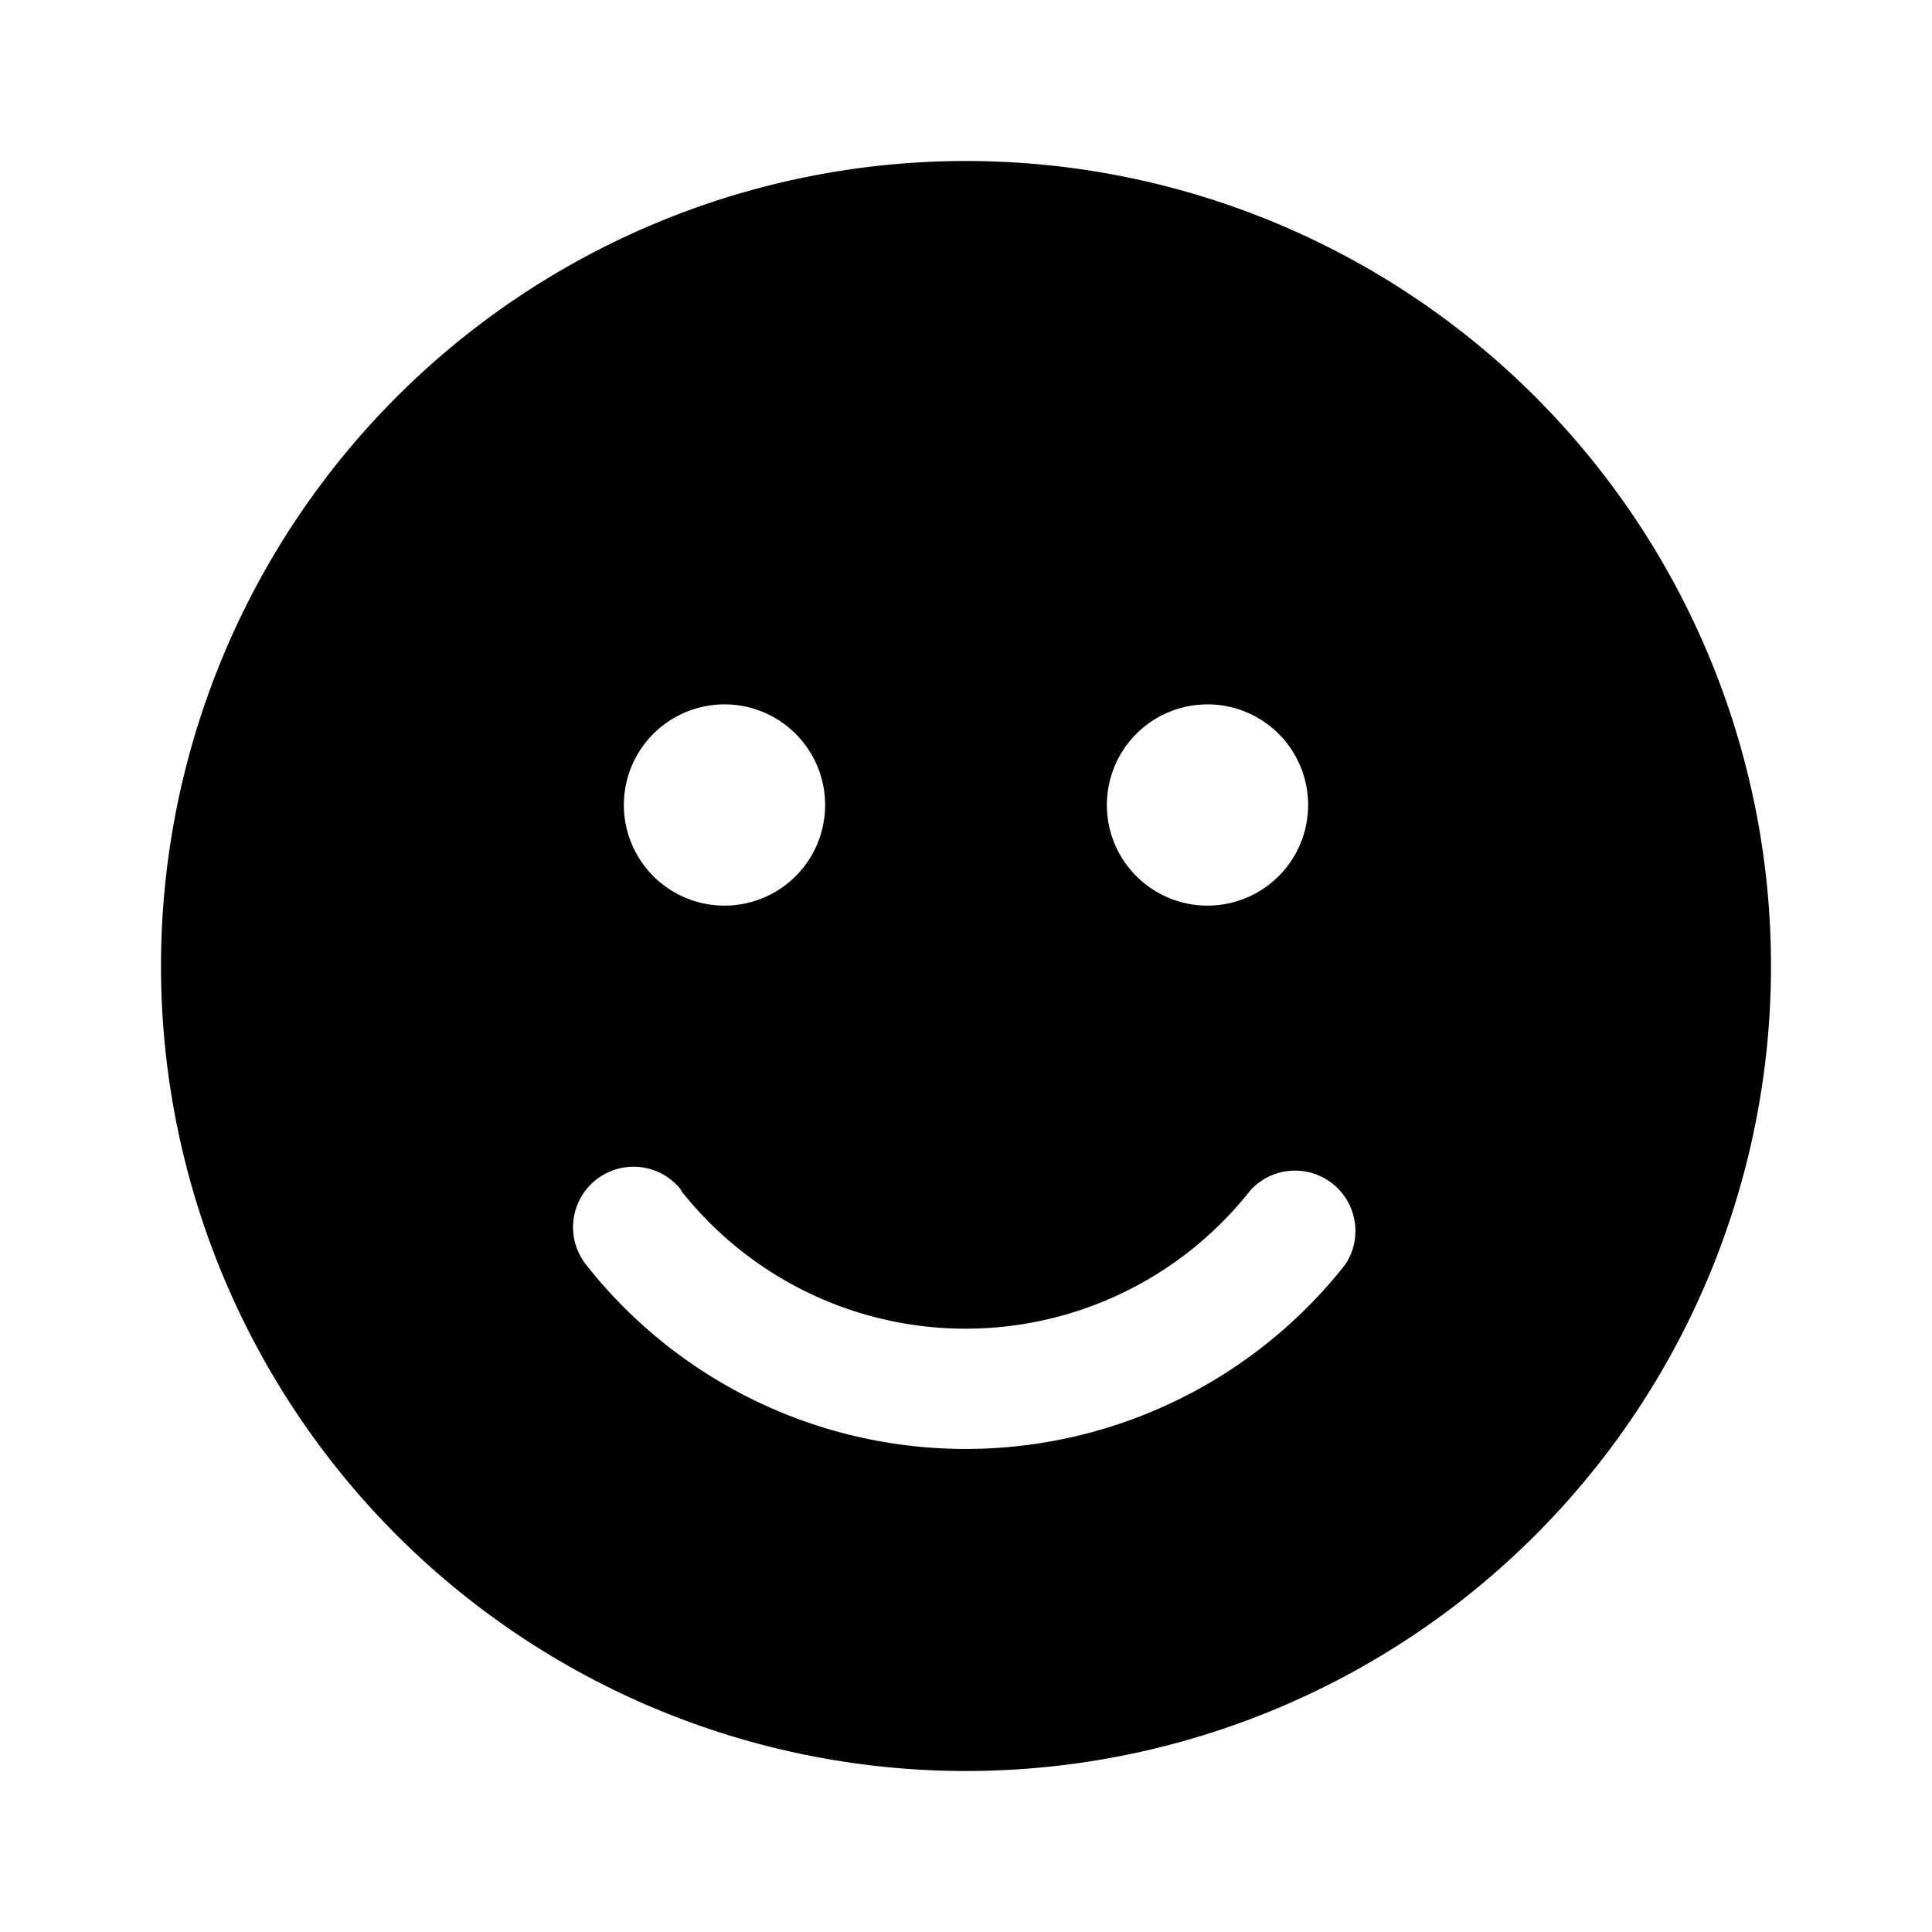 <svg width="24" height="24" viewBox="0 0 24 24" xmlns="http://www.w3.org/2000/svg"><path d="M12 2a10 10 0 110 20 10 10 0 010-20zM8.46 14.78a.75.75 0 10-1.18.93 6 6 0 009.43 0 .75.75 0 00-1.18-.92 4.5 4.5 0 01-7.07 0zM9 8.75a1.25 1.25 0 100 2.5 1.25 1.25 0 000-2.5zm6 0a1.25 1.25 0 100 2.5 1.25 1.25 0 000-2.5z"/></svg>